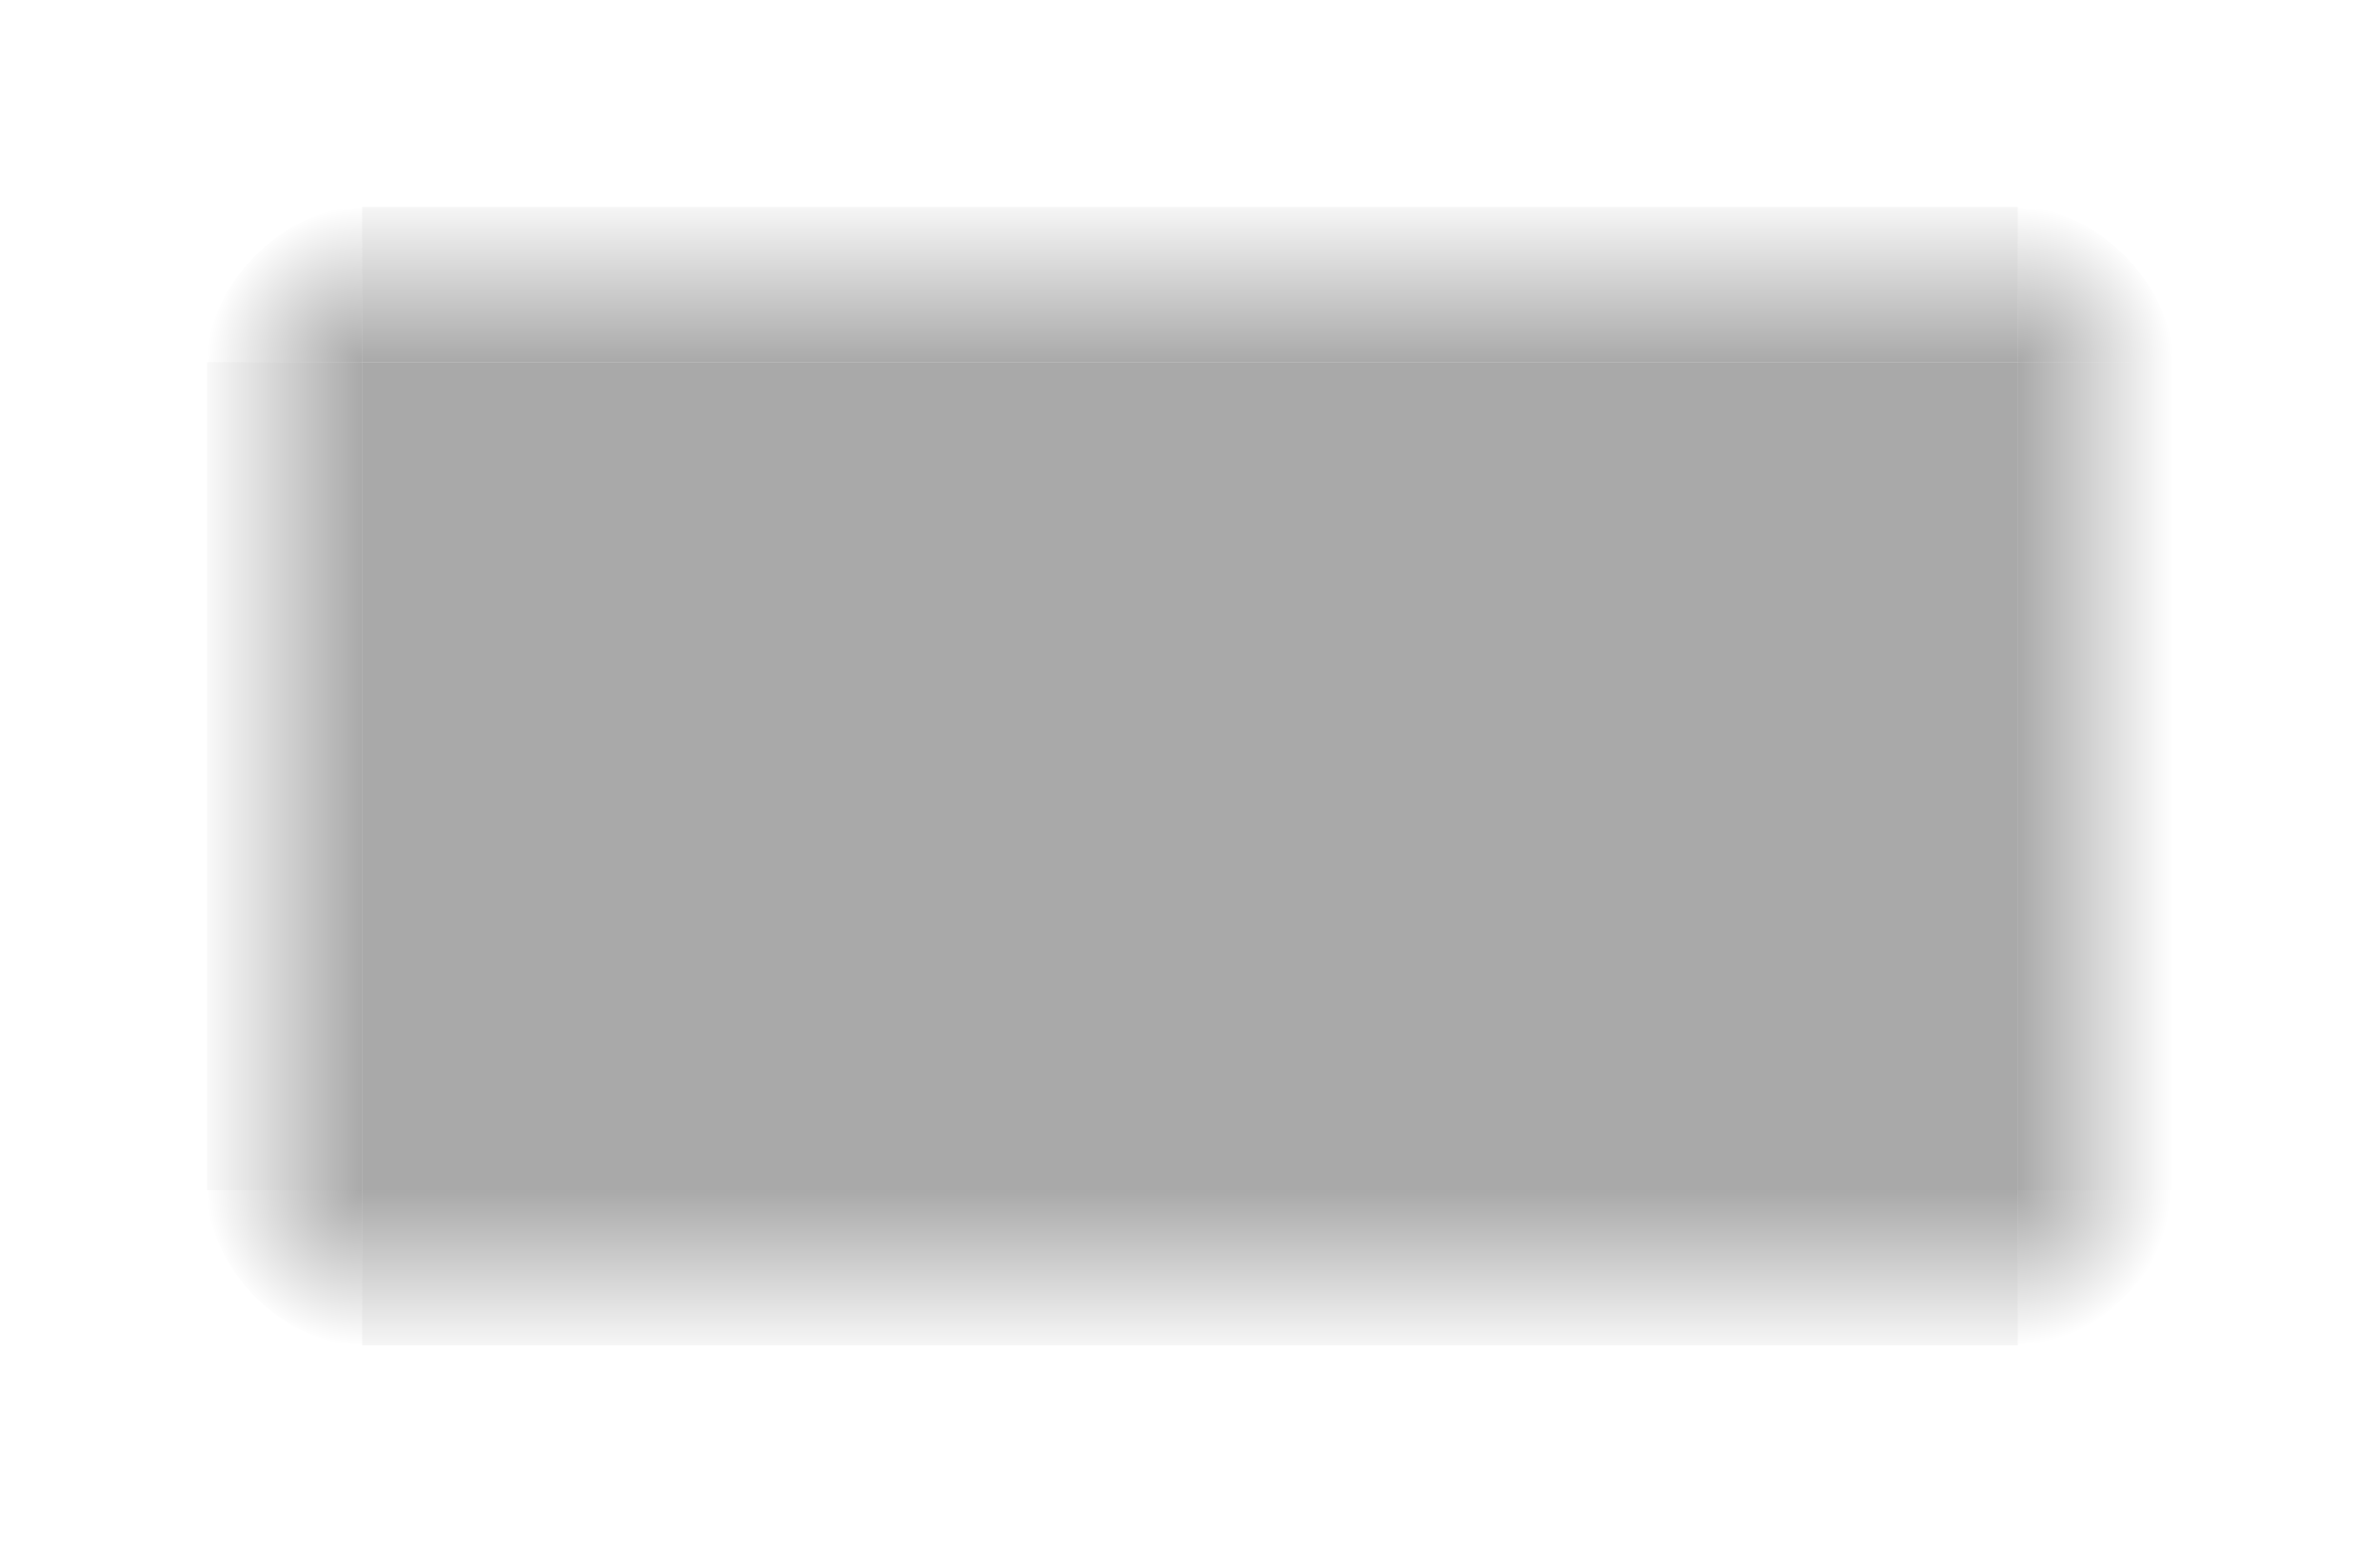 <?xml version="1.0" encoding="UTF-8" standalone="no"?>
<!-- Created with Inkscape (http://www.inkscape.org/) -->

<svg
   xmlns:osb="http://www.openswatchbook.org/uri/2009/osb"
   xmlns:dc="http://purl.org/dc/elements/1.1/"
   xmlns:cc="http://creativecommons.org/ns#"
   xmlns:rdf="http://www.w3.org/1999/02/22-rdf-syntax-ns#"
   xmlns:svg="http://www.w3.org/2000/svg"
   xmlns="http://www.w3.org/2000/svg"
   xmlns:xlink="http://www.w3.org/1999/xlink"
   xmlns:sodipodi="http://sodipodi.sourceforge.net/DTD/sodipodi-0.dtd"
   xmlns:inkscape="http://www.inkscape.org/namespaces/inkscape"
   width="92"
   height="60"
   viewBox="0 0 24.342 15.875"
   version="1.1"
   id="svg8"
   inkscape:version="0.92.3 (2405546, 2018-03-11)"
   sodipodi:docname="viewitem.svg">
  <sodipodi:namedview
     id="base"
     pagecolor="#ffffff"
     bordercolor="#666666"
     borderopacity="1.0"
     inkscape:pageopacity="0.0"
     inkscape:pageshadow="2"
     inkscape:zoom="16"
     inkscape:cx="23.506733"
     inkscape:cy="44.246612"
     inkscape:document-units="px"
     inkscape:current-layer="layer1"
     showgrid="false"
     units="px"
     inkscape:showpageshadow="false"
     inkscape:pagecheckerboard="true"
     fit-margin-top="10"
     fit-margin-left="10"
     fit-margin-right="10"
     fit-margin-bottom="10" />
  <defs
     id="defs2">
    <linearGradient
       inkscape:collect="always"
       id="linearGradient895">
      <stop
         style="stop-color:#000000;stop-opacity:0.336"
         offset="0"
         id="stop891" />
      <stop
         style="stop-color:#000000;stop-opacity:0;"
         offset="1"
         id="stop893" />
    </linearGradient>
    <linearGradient
       inkscape:collect="always"
       id="linearGradient879">
      <stop
         style="stop-color:#000000;stop-opacity:0.336"
         offset="0"
         id="stop875" />
      <stop
         style="stop-color:#000000;stop-opacity:0;"
         offset="1"
         id="stop877" />
    </linearGradient>
    <linearGradient
       inkscape:collect="always"
       id="linearGradient869">
      <stop
         style="stop-color:#000000;stop-opacity:0.336"
         offset="0"
         id="stop865" />
      <stop
         style="stop-color:#000000;stop-opacity:0;"
         offset="1"
         id="stop867" />
    </linearGradient>
    <linearGradient
       id="linearGradient863"
       inkscape:collect="always">
      <stop
         id="stop859"
         offset="0"
         style="stop-color:#000000;stop-opacity:0.023" />
      <stop
         id="stop861"
         offset="1"
         style="stop-color:#000000;stop-opacity:0.336" />
    </linearGradient>
    <linearGradient
       id="linearGradient857"
       inkscape:collect="always">
      <stop
         id="stop853"
         offset="0"
         style="stop-color:#000000;stop-opacity:0.036" />
      <stop
         id="stop855"
         offset="1"
         style="stop-color:#000000;stop-opacity:0.336" />
    </linearGradient>
    <linearGradient
       id="linearGradient851"
       inkscape:collect="always">
      <stop
         id="stop847"
         offset="0"
         style="stop-color:#000000;stop-opacity:0" />
      <stop
         id="stop849"
         offset="1"
         style="stop-color:#000000;stop-opacity:0.336" />
    </linearGradient>
    <linearGradient
       inkscape:collect="always"
       id="corner">
      <stop
         style="stop-color:#000000;stop-opacity:0.336"
         offset="0"
         id="stop839" />
      <stop
         style="stop-color:#000000;stop-opacity:0;"
         offset="1"
         id="stop841" />
    </linearGradient>
    <linearGradient
       inkscape:collect="always"
       id="linearGradient836">
      <stop
         style="stop-color:#000000;stop-opacity:0.036"
         offset="0"
         id="stop832" />
      <stop
         style="stop-color:#000000;stop-opacity:0.336"
         offset="1"
         id="stop834" />
    </linearGradient>
    <linearGradient
       osb:paint="solid"
       id="hover">
      <stop
         id="stop1398"
         offset="0"
         style="stop-color:#000000;stop-opacity:0.337;" />
    </linearGradient>
    <linearGradient
       gradientUnits="userSpaceOnUse"
       y2="124.189"
       x2="46.415"
       y1="124.189"
       x1="29.482"
       id="linearGradient1402"
       xlink:href="#hover"
       inkscape:collect="always" />
    <linearGradient
       inkscape:collect="always"
       xlink:href="#linearGradient857"
       id="linearGradient838"
       x1="29.482"
       y1="118.368"
       x2="29.482"
       y2="119.956"
       gradientUnits="userSpaceOnUse" />
    <linearGradient
       inkscape:collect="always"
       xlink:href="#linearGradient836"
       id="linearGradient846"
       x1="29.482"
       y1="130.01"
       x2="29.482"
       y2="128.423"
       gradientUnits="userSpaceOnUse" />
    <linearGradient
       inkscape:collect="always"
       xlink:href="#linearGradient851"
       id="linearGradient854"
       x1="-119.956"
       y1="48.003"
       x2="-119.956"
       y2="46.415"
       gradientUnits="userSpaceOnUse" />
    <linearGradient
       inkscape:collect="always"
       xlink:href="#linearGradient863"
       id="linearGradient862"
       x1="-119.956"
       y1="27.895"
       x2="-119.956"
       y2="29.482"
       gradientUnits="userSpaceOnUse" />
    <radialGradient
       inkscape:collect="always"
       xlink:href="#corner"
       id="radialGradient845"
       cx="46.415"
       cy="119.956"
       fx="46.415"
       fy="119.956"
       r="0.794"
       gradientUnits="userSpaceOnUse"
       gradientTransform="matrix(2,0,0,2,-46.415,-119.955)" />
    <radialGradient
       inkscape:collect="always"
       xlink:href="#linearGradient869"
       id="radialGradient871"
       cx="46.415"
       cy="128.423"
       fx="46.415"
       fy="128.423"
       r="0.794"
       gradientUnits="userSpaceOnUse"
       gradientTransform="matrix(0,2,-2.043,0,308.724,35.592)" />
    <radialGradient
       inkscape:collect="always"
       xlink:href="#linearGradient879"
       id="radialGradient881"
       cx="29.482"
       cy="128.423"
       fx="29.482"
       fy="128.423"
       r="0.794"
       gradientUnits="userSpaceOnUse"
       gradientTransform="matrix(-2,-8.2613699e-6,8.2613728e-6,-2,88.445,385.268)" />
    <radialGradient
       inkscape:collect="always"
       xlink:href="#linearGradient895"
       id="radialGradient897"
       cx="29.482"
       cy="119.956"
       fx="29.482"
       fy="119.956"
       r="0.794"
       gradientUnits="userSpaceOnUse"
       gradientTransform="matrix(-3.0642231e-6,-2,2,-3.0642159e-6,-210.428,178.92)" />
  </defs>
  <g
     id="layer1"
     inkscape:groupmode="layer"
     inkscape:label="Layer 1"
     transform="translate(-25.778,-116.252)">
    <rect
       y="119.956"
       x="29.482"
       height="8.467"
       width="16.933"
       id="hover-center"
       style="opacity:1;fill:url(#linearGradient1402);fill-opacity:1;fill-rule:evenodd;stroke:none;stroke-width:0.136;stroke-linecap:butt;stroke-linejoin:round;stroke-miterlimit:4;stroke-dasharray:none;stroke-dashoffset:0;stroke-opacity:1;paint-order:normal" />
    <rect
       style="opacity:1;fill:url(#linearGradient838);fill-opacity:1;fill-rule:evenodd;stroke:none;stroke-width:0.059;stroke-linecap:butt;stroke-linejoin:round;stroke-miterlimit:4;stroke-dasharray:none;stroke-dashoffset:0;stroke-opacity:1;paint-order:normal"
       id="hover-top"
       width="16.933"
       height="1.587"
       x="29.482"
       y="118.368" />
    <rect
       y="128.423"
       x="29.482"
       height="1.587"
       width="16.933"
       id="hover-bottom"
       style="opacity:1;fill:url(#linearGradient846);fill-opacity:1;fill-rule:evenodd;stroke:none;stroke-width:0.059;stroke-linecap:butt;stroke-linejoin:round;stroke-miterlimit:4;stroke-dasharray:none;stroke-dashoffset:0;stroke-opacity:1;paint-order:normal" />
    <rect
       transform="rotate(-90)"
       y="27.895"
       x="-128.423"
       height="1.587"
       width="8.467"
       id="hover-left"
       style="opacity:1;fill:url(#linearGradient862);fill-opacity:1;fill-rule:evenodd;stroke:none;stroke-width:0.042;stroke-linecap:butt;stroke-linejoin:round;stroke-miterlimit:4;stroke-dasharray:none;stroke-dashoffset:0;stroke-opacity:1;paint-order:normal" />
    <rect
       style="opacity:1;fill:url(#linearGradient854);fill-opacity:1;fill-rule:evenodd;stroke:none;stroke-width:0.042;stroke-linecap:butt;stroke-linejoin:round;stroke-miterlimit:4;stroke-dasharray:none;stroke-dashoffset:0;stroke-opacity:1;paint-order:normal"
       id="hover-right"
       width="8.467"
       height="1.587"
       x="-128.423"
       y="46.415"
       transform="rotate(-90)" />
    <path
       sodipodi:nodetypes="cccc"
       inkscape:connector-curvature="0"
       id="hover-topright"
       d="m 46.415,119.956 v -1.587 c 0.803,0 1.587,0.796 1.587,1.587 z"
       style="opacity:1;fill:url(#radialGradient845);fill-opacity:1;fill-rule:evenodd;stroke:none;stroke-width:0.018;stroke-linecap:butt;stroke-linejoin:round;stroke-miterlimit:4;stroke-dasharray:none;stroke-dashoffset:0;stroke-opacity:1;paint-order:normal" />
    <path
       style="opacity:1;fill:url(#radialGradient897);fill-opacity:1;fill-rule:evenodd;stroke:none;stroke-width:0.018;stroke-linecap:butt;stroke-linejoin:round;stroke-miterlimit:4;stroke-dasharray:none;stroke-dashoffset:0;stroke-opacity:1;paint-order:normal"
       d="m 29.482,119.956 v -1.587 c -0.803,0 -1.587,0.796 -1.587,1.587 z"
       id="hover-topleft"
       inkscape:connector-curvature="0"
       sodipodi:nodetypes="cccc" />
    <path
       style="opacity:1;fill:url(#radialGradient871);fill-opacity:1;fill-rule:evenodd;stroke:none;stroke-width:0.018;stroke-linecap:butt;stroke-linejoin:round;stroke-miterlimit:4;stroke-dasharray:none;stroke-dashoffset:0;stroke-opacity:1;paint-order:normal"
       d="m 46.415,128.423 v 1.587 c 0.803,0 1.587,-0.796 1.587,-1.587 z"
       id="hover-bottomright"
       inkscape:connector-curvature="0"
       sodipodi:nodetypes="cccc" />
    <path
       style="opacity:1;fill:url(#radialGradient881);fill-opacity:1;fill-rule:evenodd;stroke:none;stroke-width:0.018;stroke-linecap:butt;stroke-linejoin:round;stroke-miterlimit:4;stroke-dasharray:none;stroke-dashoffset:0;stroke-opacity:1;paint-order:normal"
       d="m 29.482,128.423 v 1.587 c -0.803,0 -1.587,-0.796 -1.587,-1.587 z"
       id="hover-bottomleft"
       inkscape:connector-curvature="0"
       sodipodi:nodetypes="cccc" />
    <rect
       style="opacity:1;fill:#008000;fill-opacity:1;fill-rule:evenodd;stroke:none;stroke-width:0.71;stroke-linecap:butt;stroke-linejoin:round;stroke-miterlimit:4;stroke-dasharray:none;stroke-dashoffset:0;stroke-opacity:0.773;paint-order:normal"
       id="hover-hint-top-margin"
       width="0.265"
       height="2.117"
       x="38.554"
       y="110.721" />
    <rect
       y="113.797"
       x="38.388"
       height="2.117"
       width="0.265"
       id="hover-hint-bottom-margin"
       style="opacity:1;fill:#008000;fill-opacity:1;fill-rule:evenodd;stroke:none;stroke-width:0.71;stroke-linecap:butt;stroke-linejoin:round;stroke-miterlimit:4;stroke-dasharray:none;stroke-dashoffset:0;stroke-opacity:0.773;paint-order:normal" />
    <rect
       style="opacity:1;fill:#008000;fill-opacity:1;fill-rule:evenodd;stroke:none;stroke-width:0.71;stroke-linecap:butt;stroke-linejoin:round;stroke-miterlimit:4;stroke-dasharray:none;stroke-dashoffset:0;stroke-opacity:0.773;paint-order:normal"
       id="hover-hint-right-margin"
       width="2.117"
       height="0.265"
       x="39.81"
       y="113.202" />
    <rect
       y="113.102"
       x="35.345"
       height="0.265"
       width="2.117"
       id="hover-hint-left-margin"
       style="opacity:1;fill:#008000;fill-opacity:1;fill-rule:evenodd;stroke:none;stroke-width:0.71;stroke-linecap:butt;stroke-linejoin:round;stroke-miterlimit:4;stroke-dasharray:none;stroke-dashoffset:0;stroke-opacity:0.773;paint-order:normal" />
  </g>
</svg>
